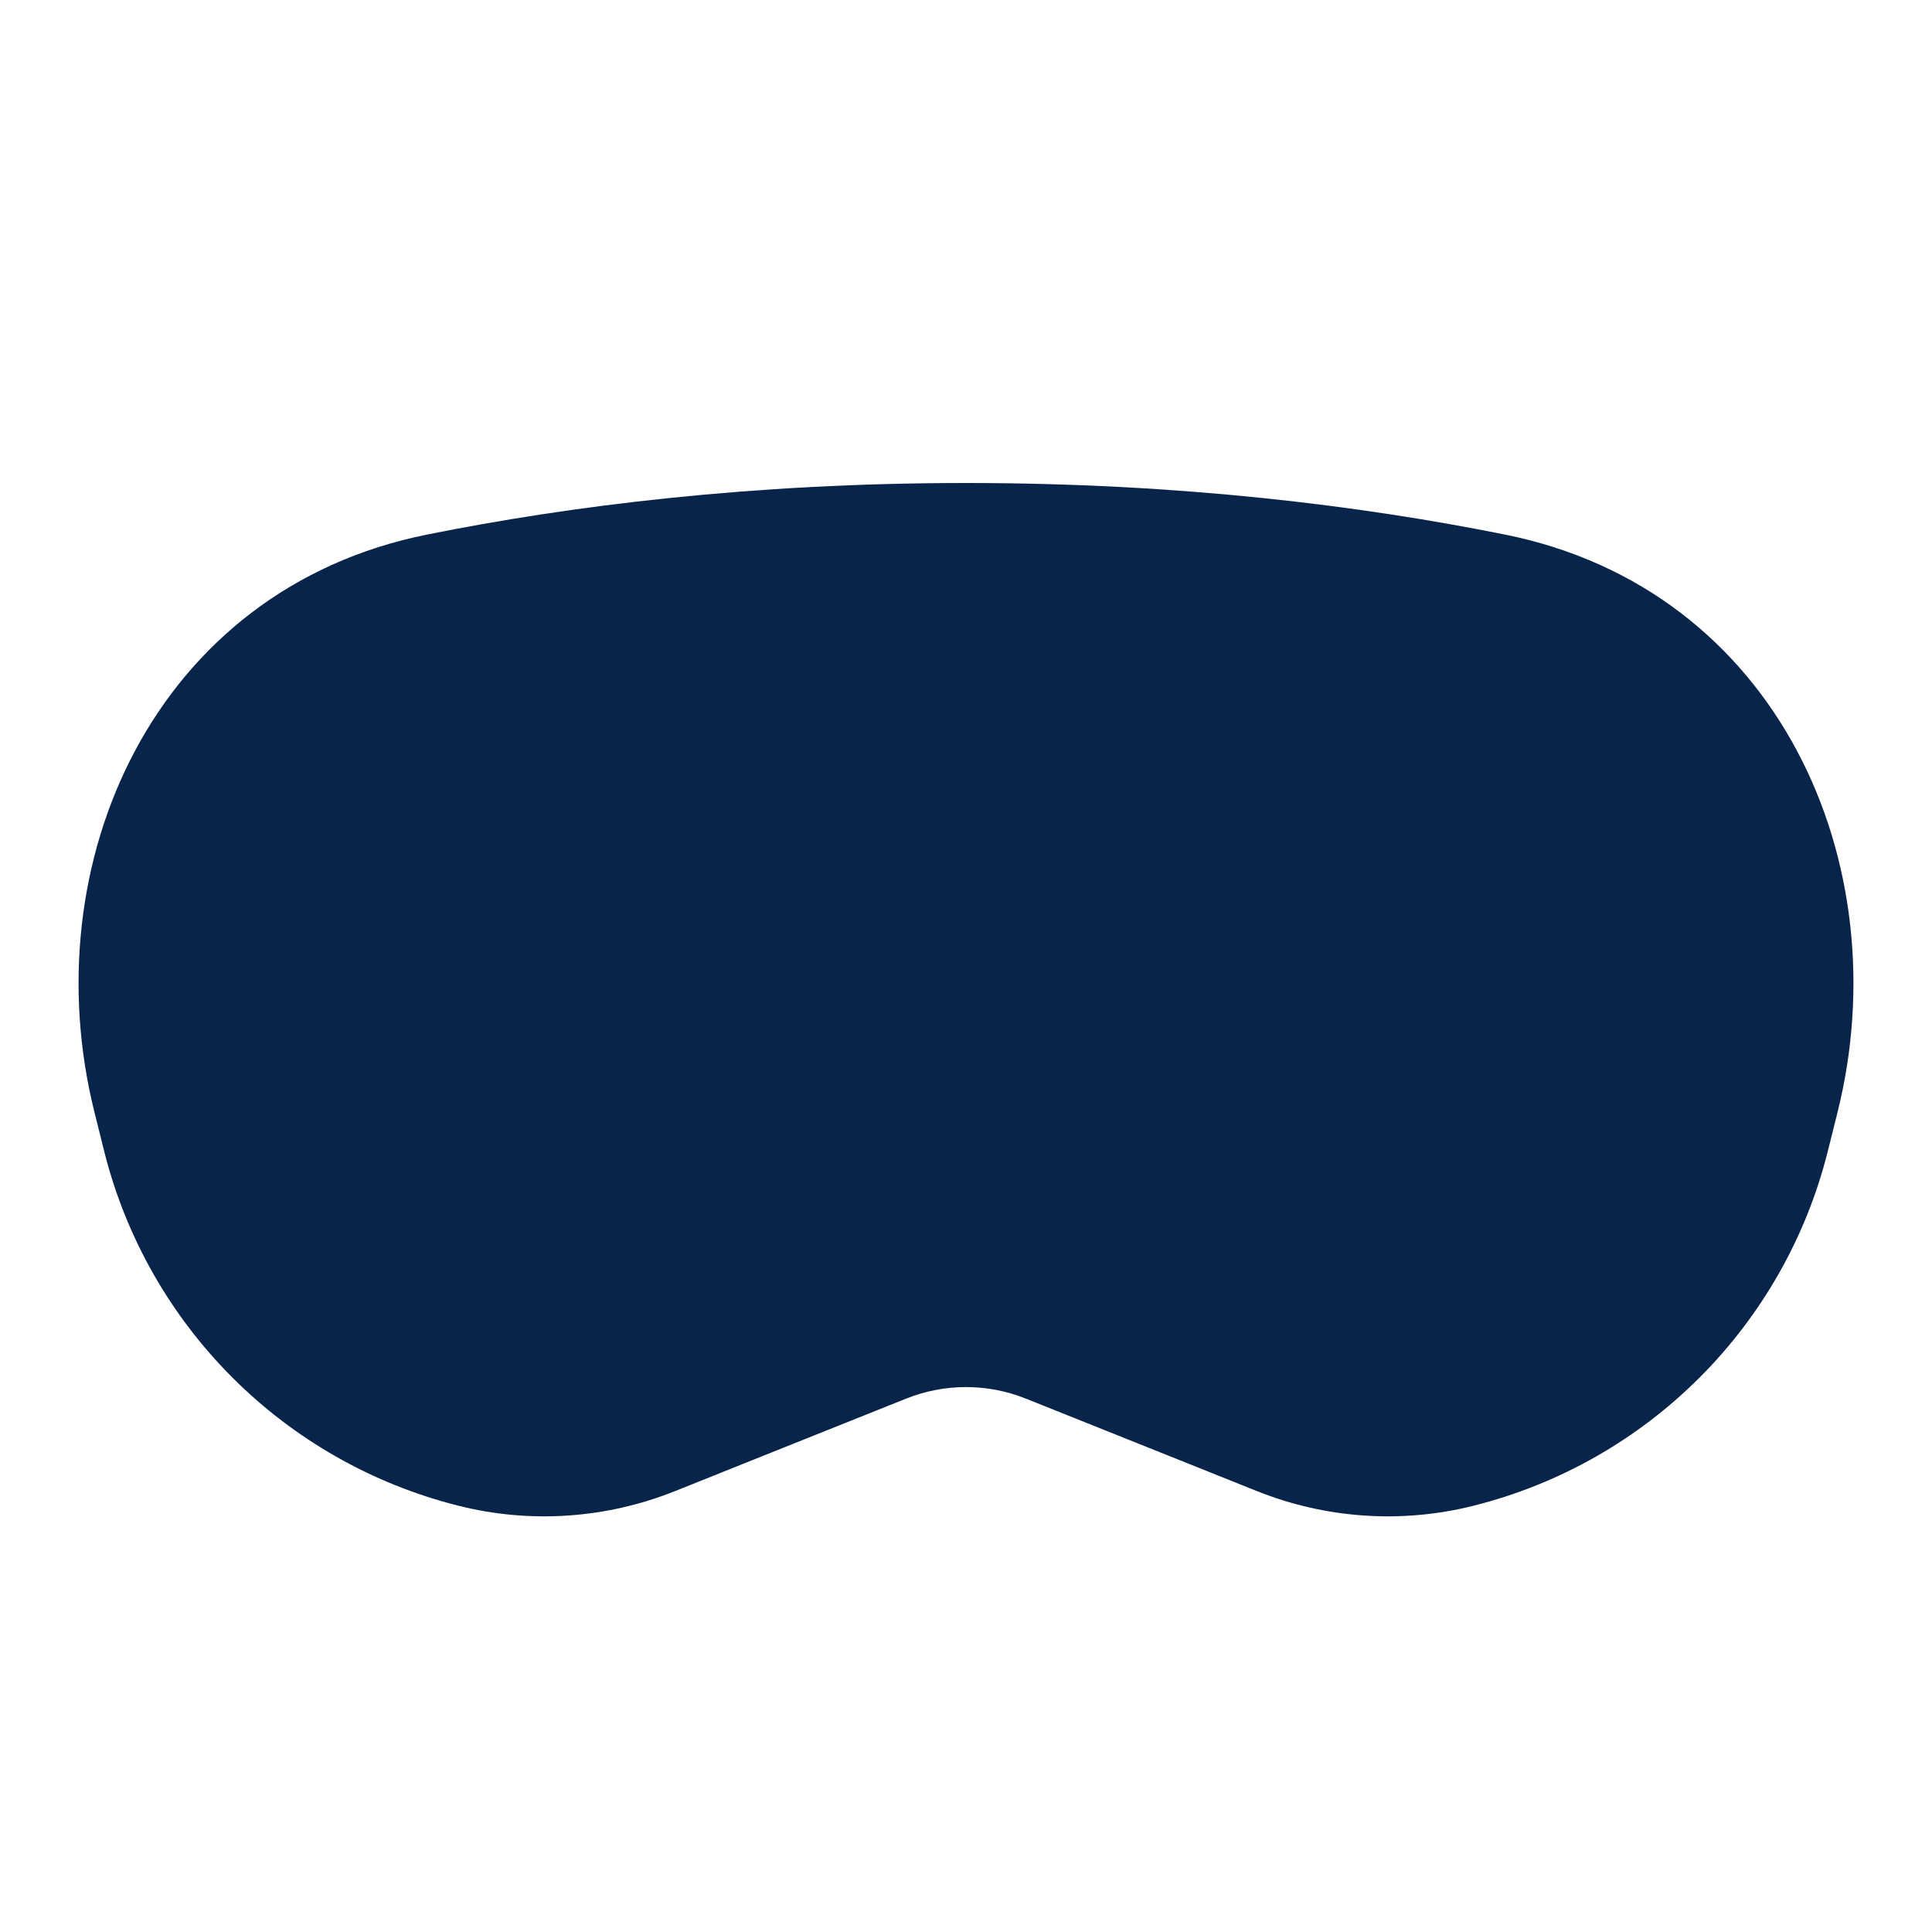 <?xml version="1.0" encoding="UTF-8"?>
<svg width="24px" height="24px" viewBox="0 0 24 24" version="1.1" xmlns="http://www.w3.org/2000/svg" xmlns:xlink="http://www.w3.org/1999/xlink">
    <title>vison_pro_fill</title>
    <g id="Icon" stroke="none" stroke-width="1" fill="none" fill-rule="evenodd">
        <g id="Device" transform="translate(-480, -432)">
            <g id="vison_pro_fill" transform="translate(480, 432)">
                <path d="M24,0 L24,24 L0,24 L0,0 L24,0 Z M12.594,23.258 L12.582,23.259 L12.511,23.295 L12.492,23.299 L12.477,23.295 L12.406,23.259 C12.396,23.256 12.387,23.259 12.382,23.265 L12.378,23.276 L12.361,23.703 L12.366,23.724 L12.377,23.736 L12.48,23.81 L12.495,23.814 L12.507,23.81 L12.611,23.736 L12.623,23.72 L12.627,23.703 L12.61,23.276 C12.608,23.266 12.601,23.259 12.594,23.258 Z M12.858,23.145 L12.845,23.147 L12.66,23.24 L12.65,23.25 L12.647,23.261 L12.665,23.691 L12.67,23.703 L12.678,23.71 L12.879,23.803 C12.891,23.807 12.902,23.803 12.908,23.795 L12.912,23.781 L12.878,23.166 C12.875,23.155 12.867,23.147 12.858,23.145 Z M12.143,23.147 C12.133,23.142 12.122,23.145 12.116,23.153 L12.11,23.166 L12.076,23.781 C12.075,23.793 12.083,23.802 12.093,23.805 L12.108,23.803 L12.309,23.71 L12.319,23.702 L12.322,23.691 L12.34,23.261 L12.337,23.248 L12.328,23.24 L12.143,23.147 Z" id="MingCute" fill-rule="nonzero"></path>
                <path d="M5.303,6.641 C7.083,6.283 9.333,6 12,6 C14.667,6 16.917,6.283 18.697,6.641 C22.087,7.323 23.599,10.727 22.826,13.819 L22.706,14.3 C22.163,16.469 20.469,18.163 18.3,18.706 C17.409,18.929 16.47,18.865 15.617,18.524 L12.743,17.374 C12.266,17.183 11.734,17.183 11.257,17.374 L8.383,18.524 C7.53,18.865 6.591,18.929 5.7,18.706 C3.531,18.163 1.837,16.469 1.294,14.3 L1.174,13.819 C0.401,10.727 1.913,7.323 5.303,6.641 Z" id="路径" fill="#09244B"></path>
            </g>
        </g>
    </g>
</svg>